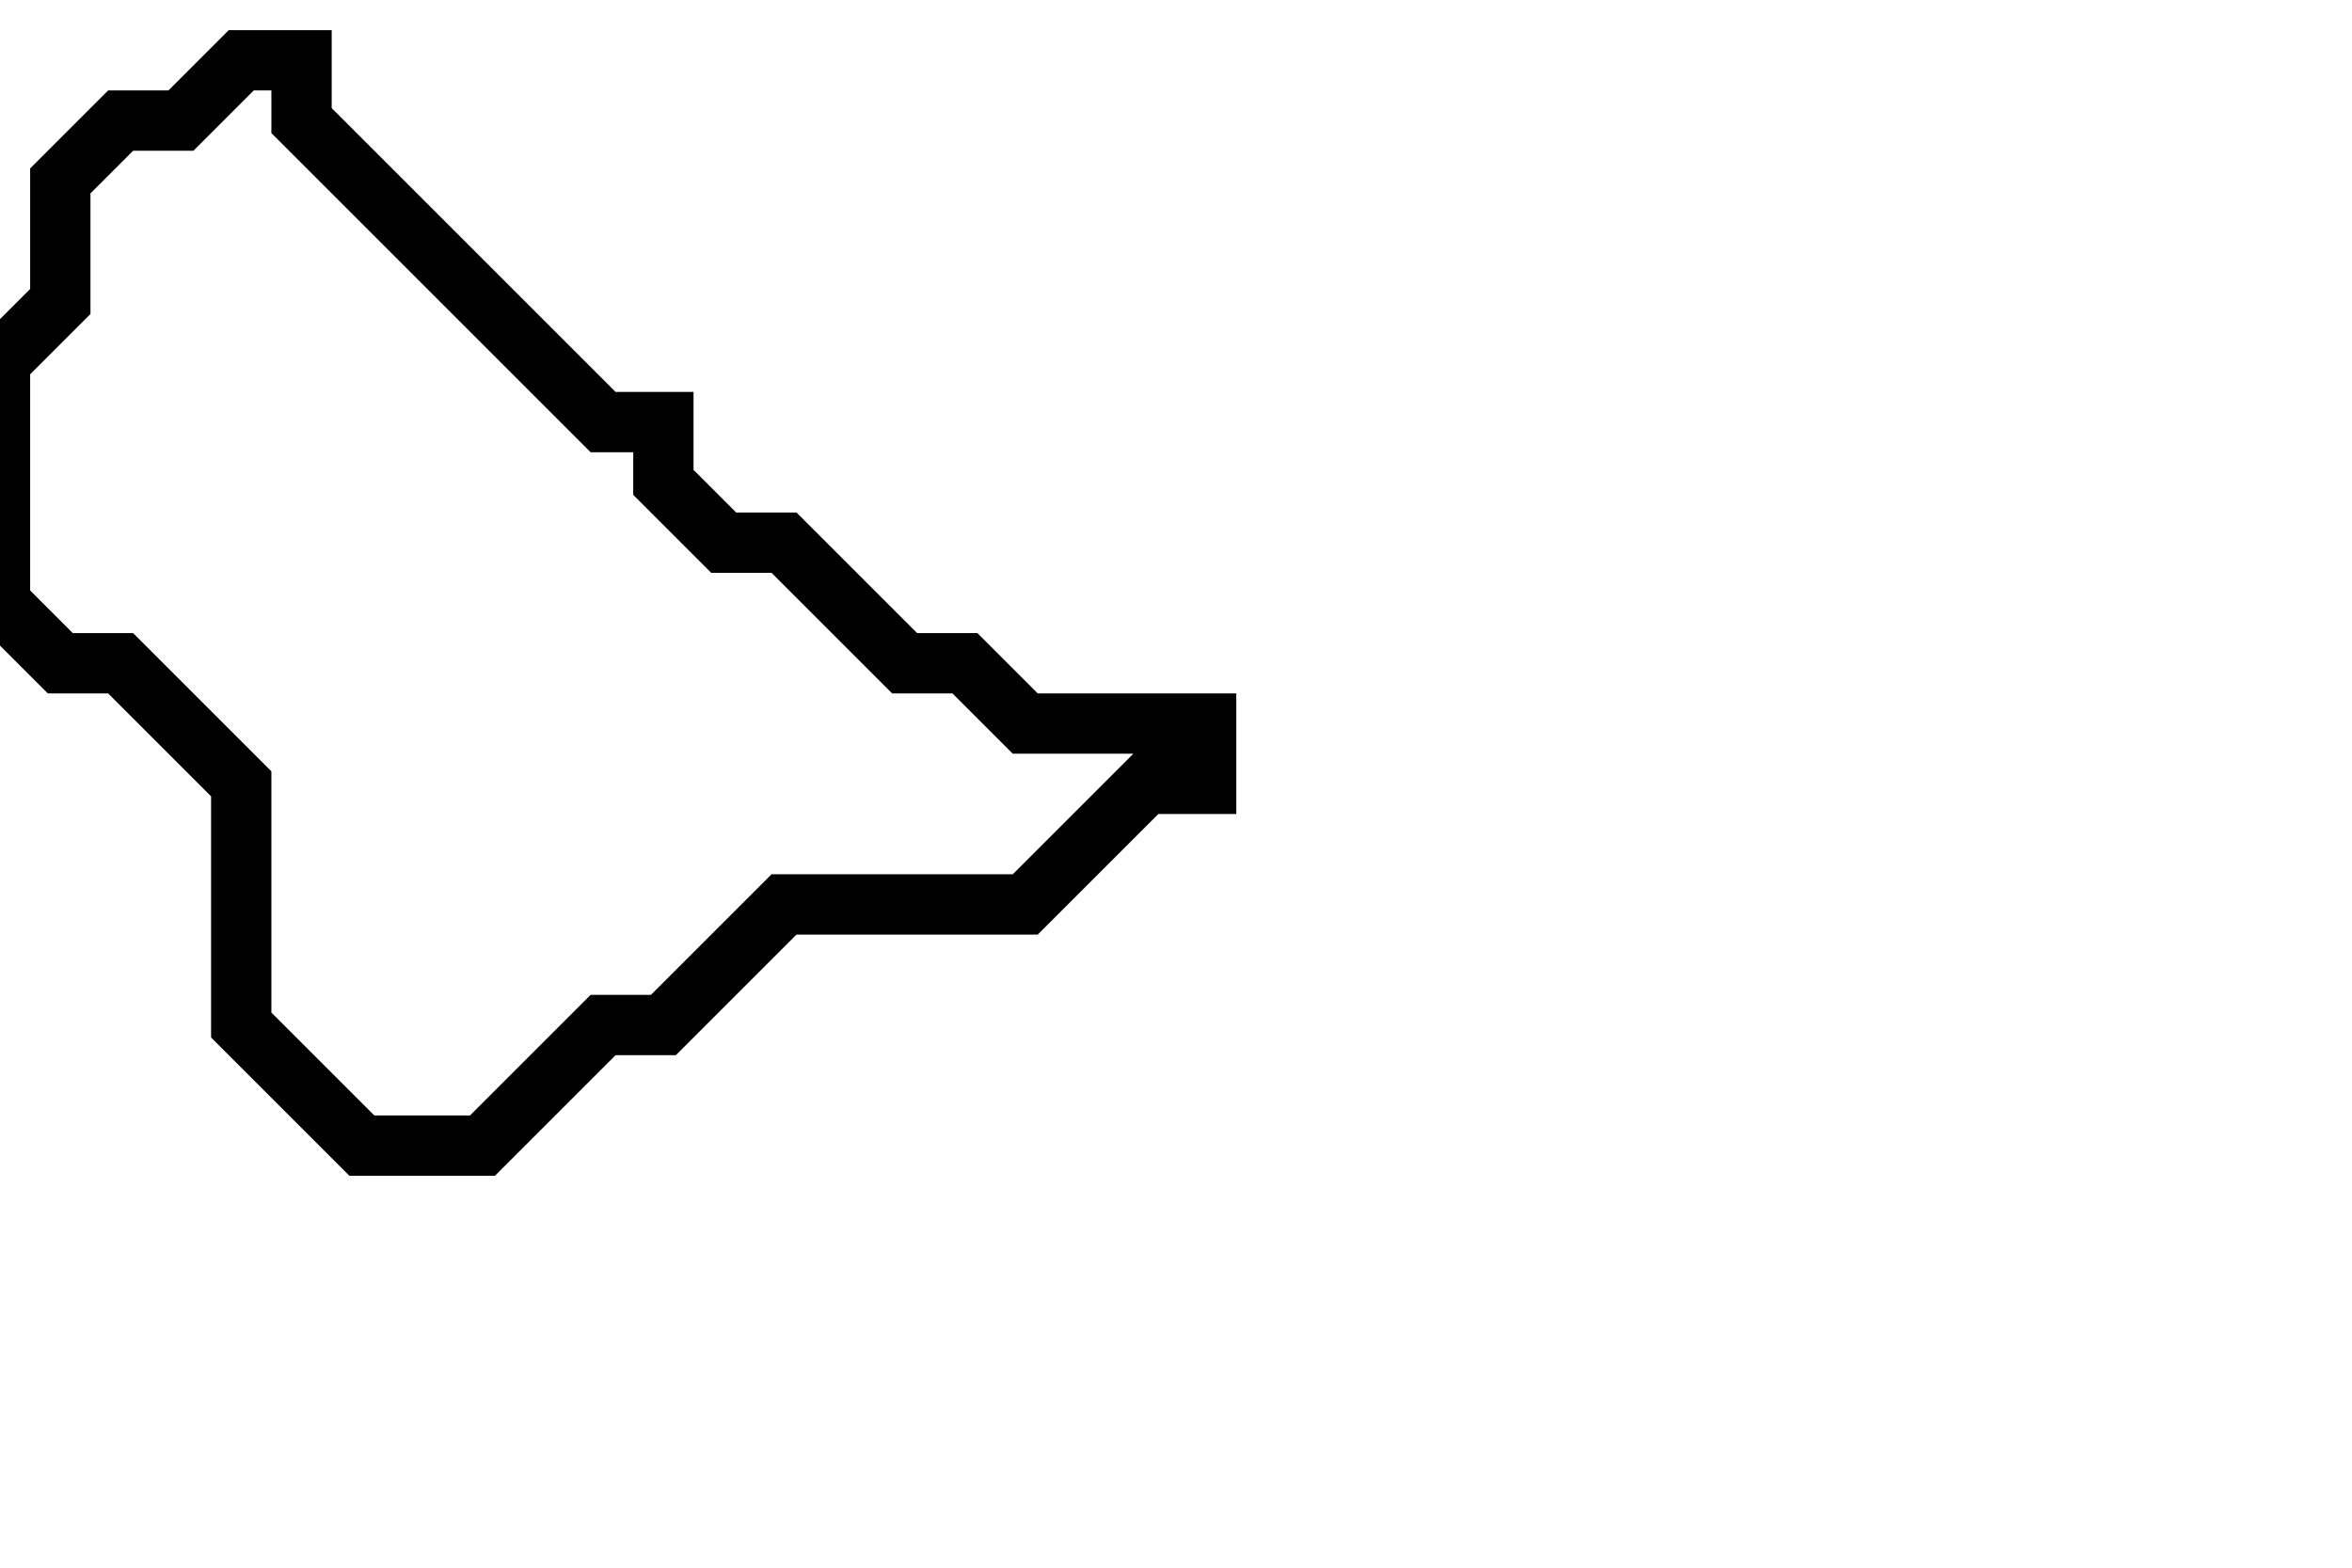 <svg xmlns="http://www.w3.org/2000/svg" width="39" height="26">
  <path d="M 4,1 L 3,2 L 2,2 L 1,3 L 1,5 L 0,6 L 0,10 L 1,11 L 2,11 L 4,13 L 4,17 L 6,19 L 8,19 L 10,17 L 11,17 L 13,15 L 17,15 L 19,13 L 20,13 L 20,12 L 17,12 L 16,11 L 15,11 L 13,9 L 12,9 L 11,8 L 11,7 L 10,7 L 5,2 L 5,1 Z" fill="none" stroke="black" stroke-width="1"/>
</svg>